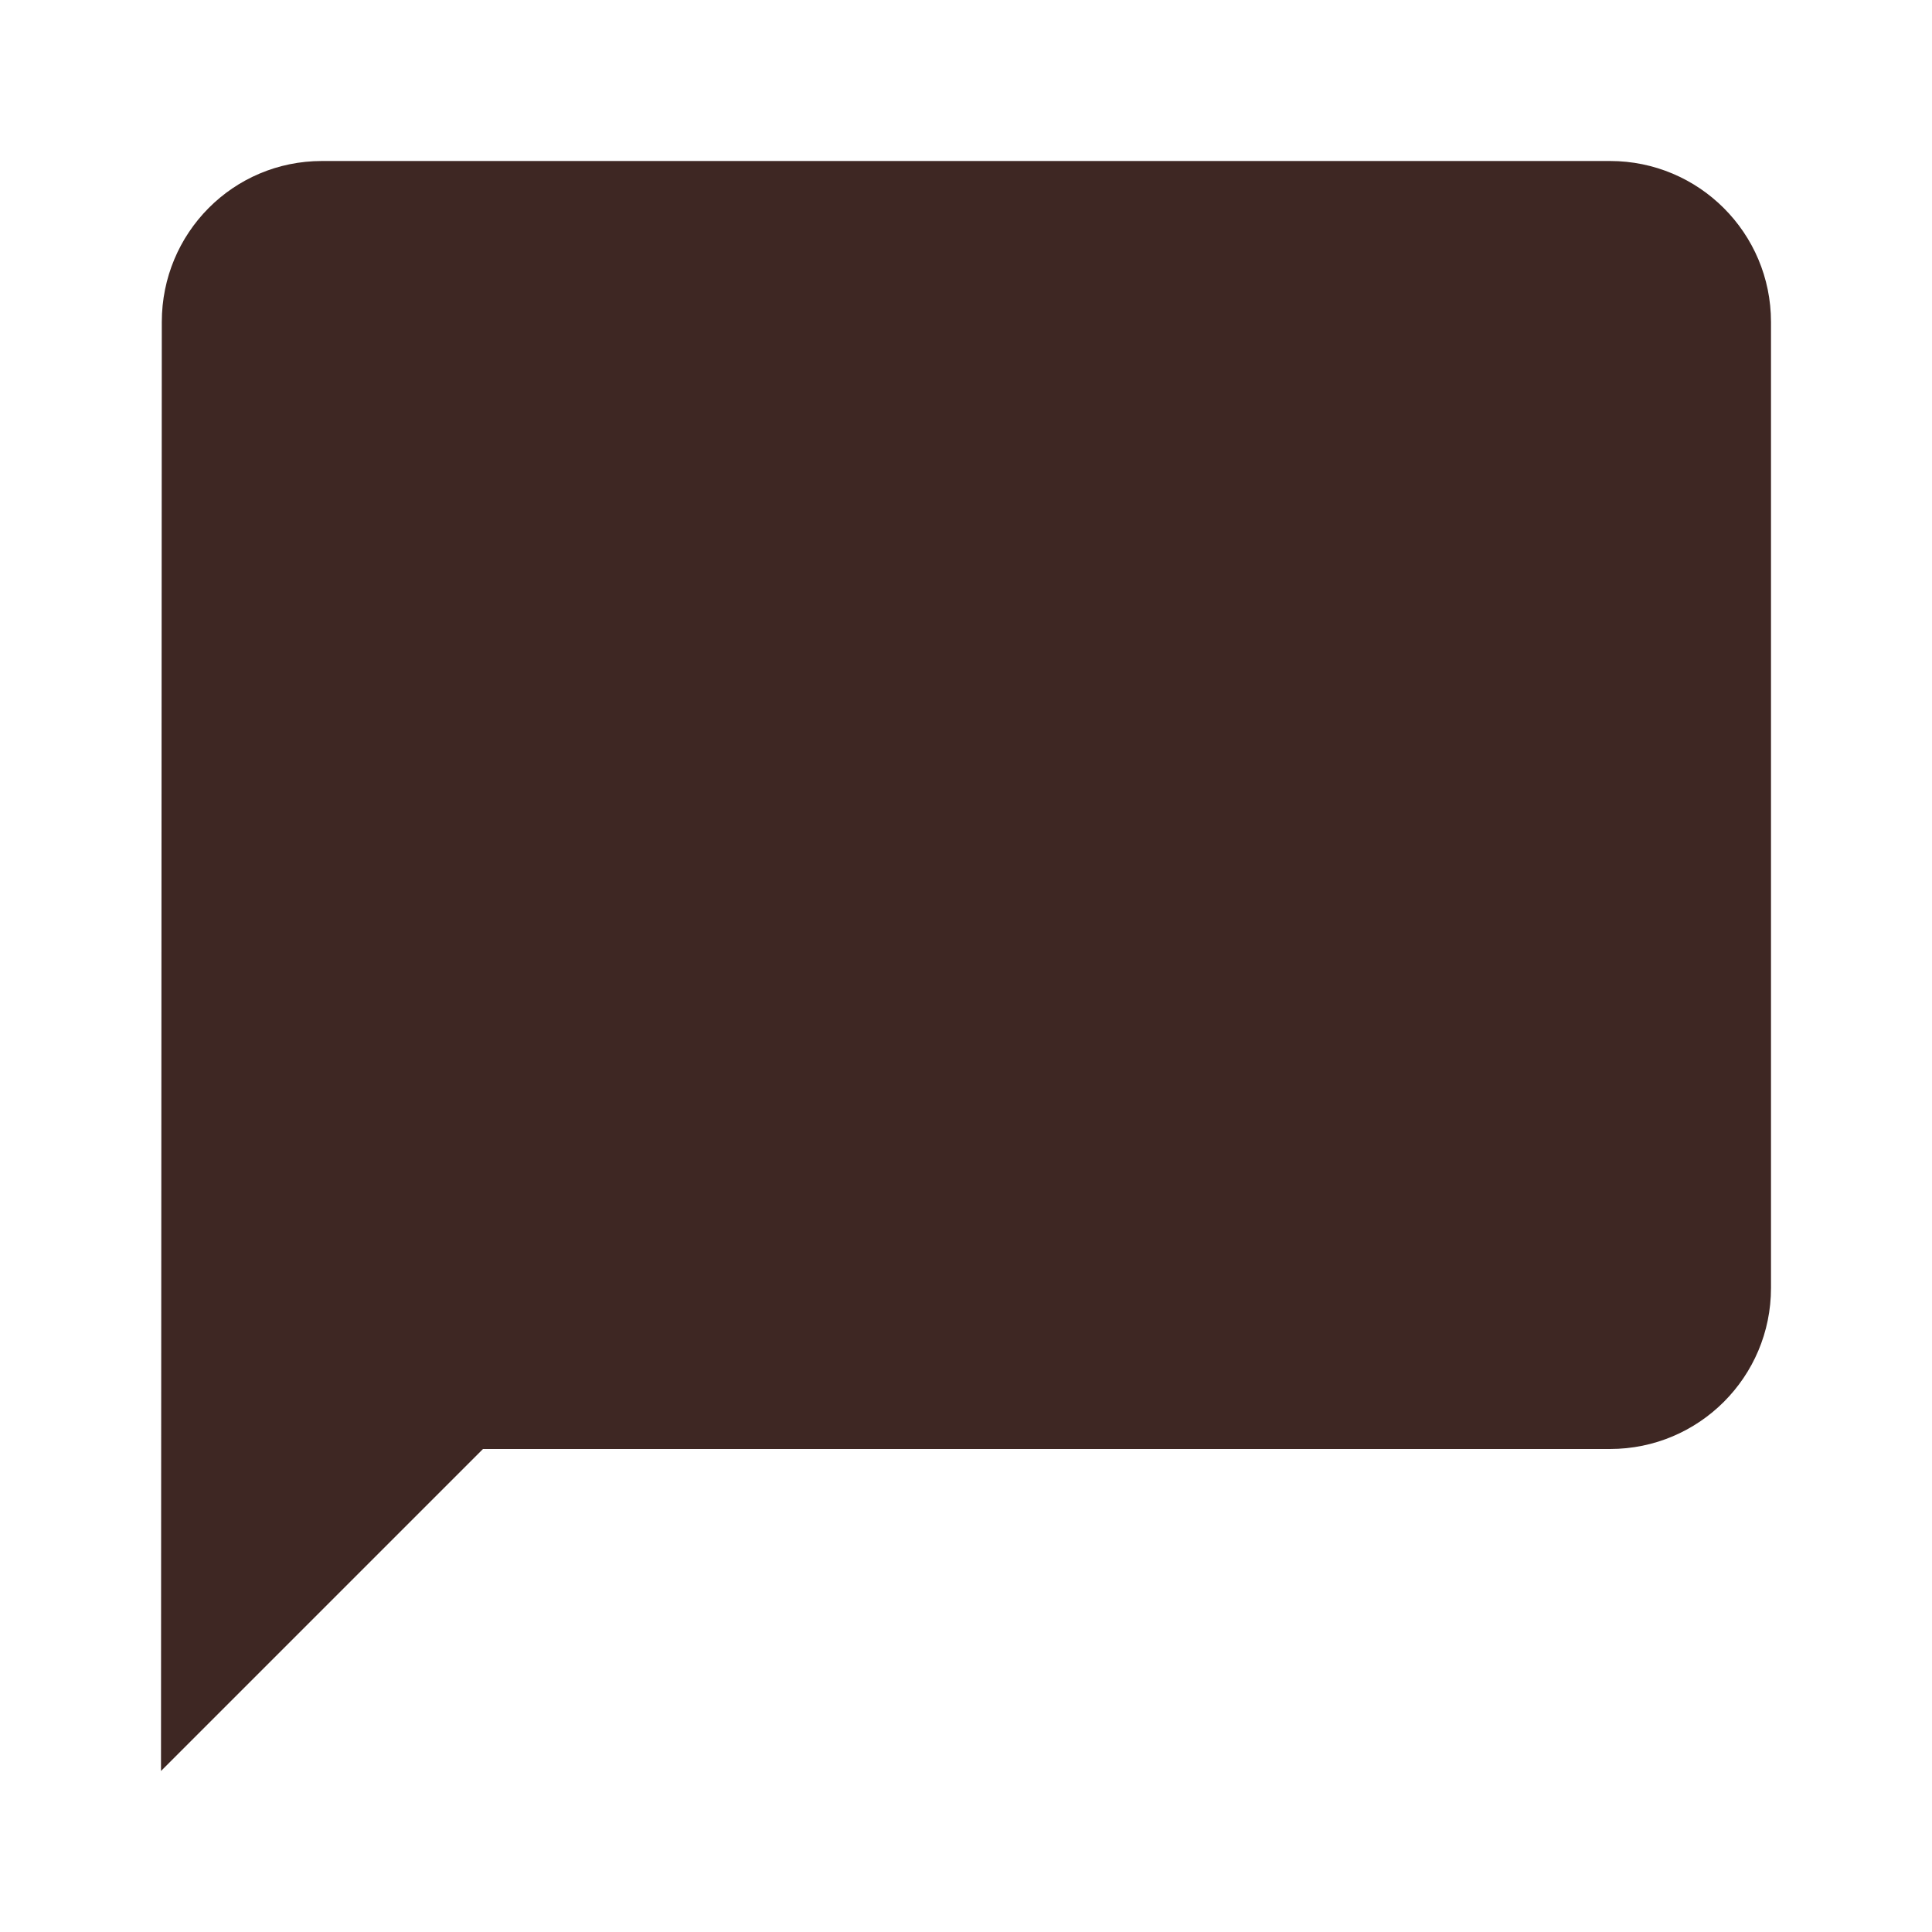 <svg fill="#3E2723" height="48" viewBox="0 0 48 48" width="48" xmlns="http://www.w3.org/2000/svg"><path d="m40 4h-32c-2.21 0-3.98 1.79-3.98 4l-.02 36 8-8h28c2.21 0 4-1.79 4-4v-24c0-2.21-1.79-4-4-4z" fill="#3E2723"/></svg>